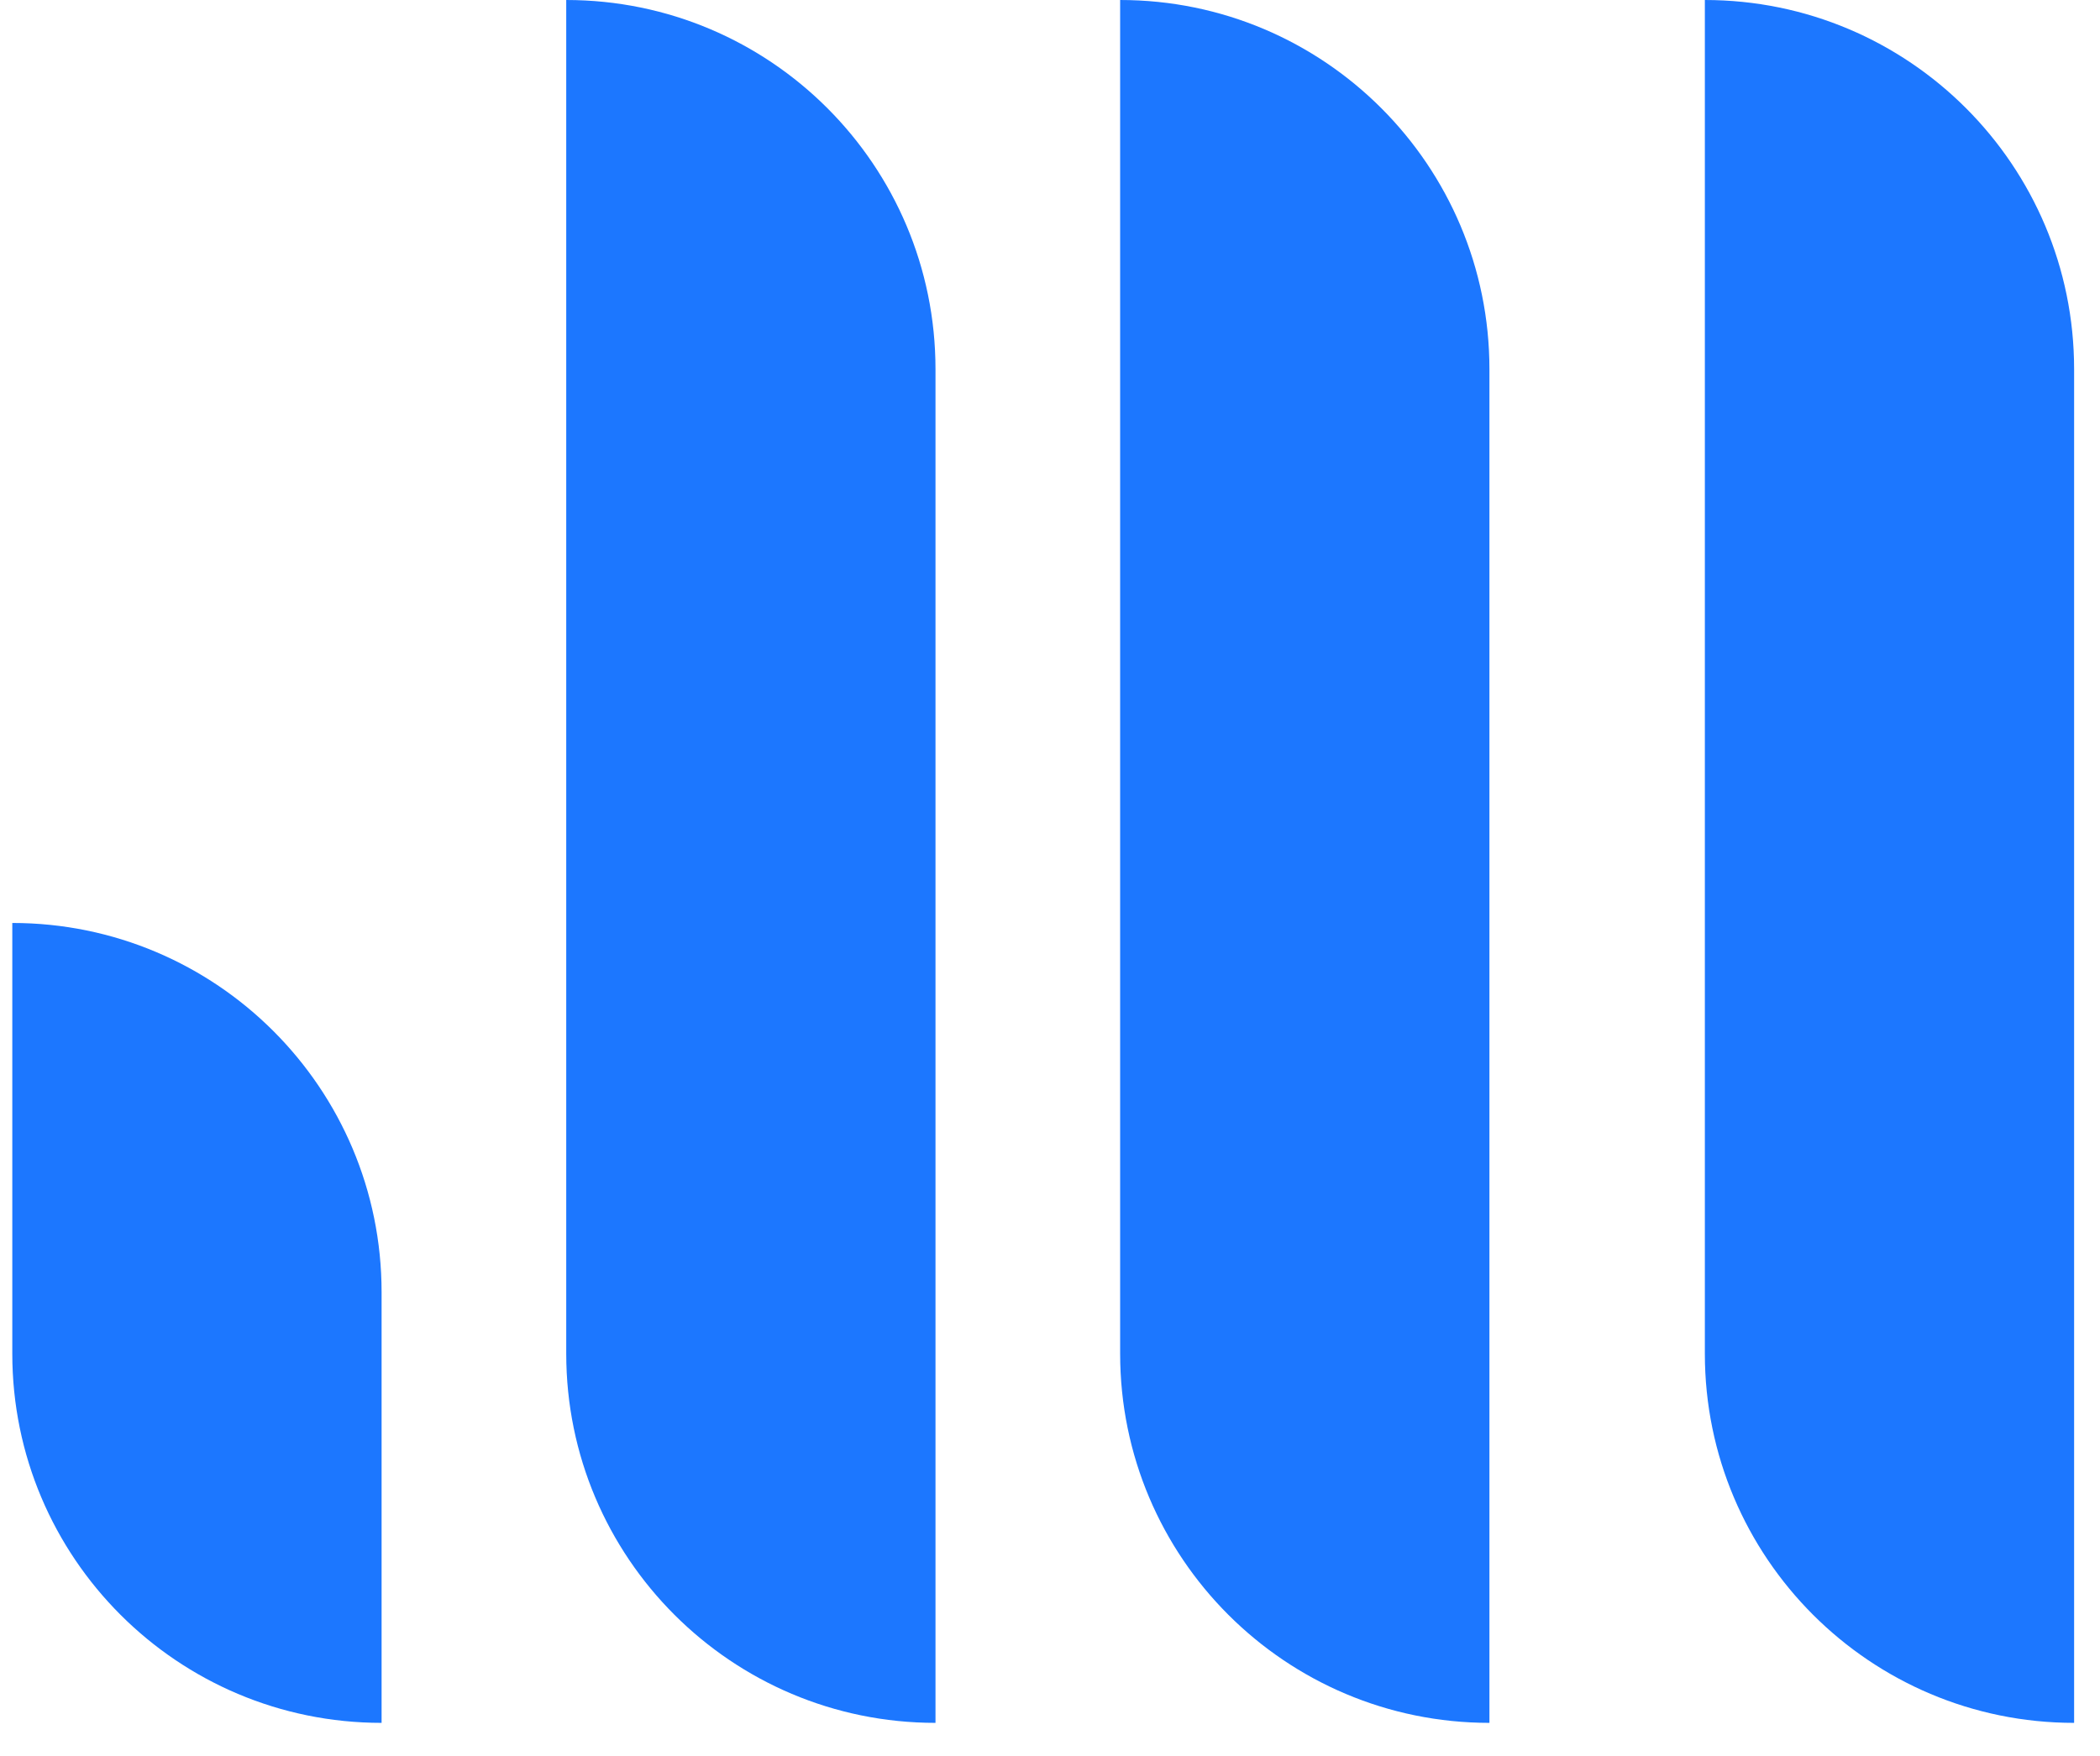 <svg width="55" height="46" viewBox="0 0 55 46" fill="none" xmlns="http://www.w3.org/2000/svg">
<path d="M44.651 -4.22761e-07C49.992 -1.89277e-07 54.322 4.33 54.322 9.672L54.322 45.134C48.981 45.134 44.651 40.804 44.651 35.463L44.651 -4.22761e-07Z" fill="#1C77FF"/>
<path d="M29.337 -4.22761e-07C34.679 -1.89277e-07 39.009 4.33 39.009 9.672L39.009 45.134C33.667 45.134 29.337 40.804 29.337 35.463L29.337 -4.22761e-07Z" fill="#1C77FF"/>
<path d="M14.83 -4.22761e-07C20.171 -1.89277e-07 24.501 4.33 24.501 9.672L24.501 45.134C19.16 45.134 14.83 40.804 14.83 35.463L14.83 -4.22761e-07Z" fill="#1C77FF"/>
<path d="M0.322 24.179C5.664 24.179 9.994 28.509 9.994 33.851L9.994 45.134C4.652 45.134 0.322 40.804 0.322 35.463L0.322 24.179Z" fill="#1C77FF"/>
</svg>
